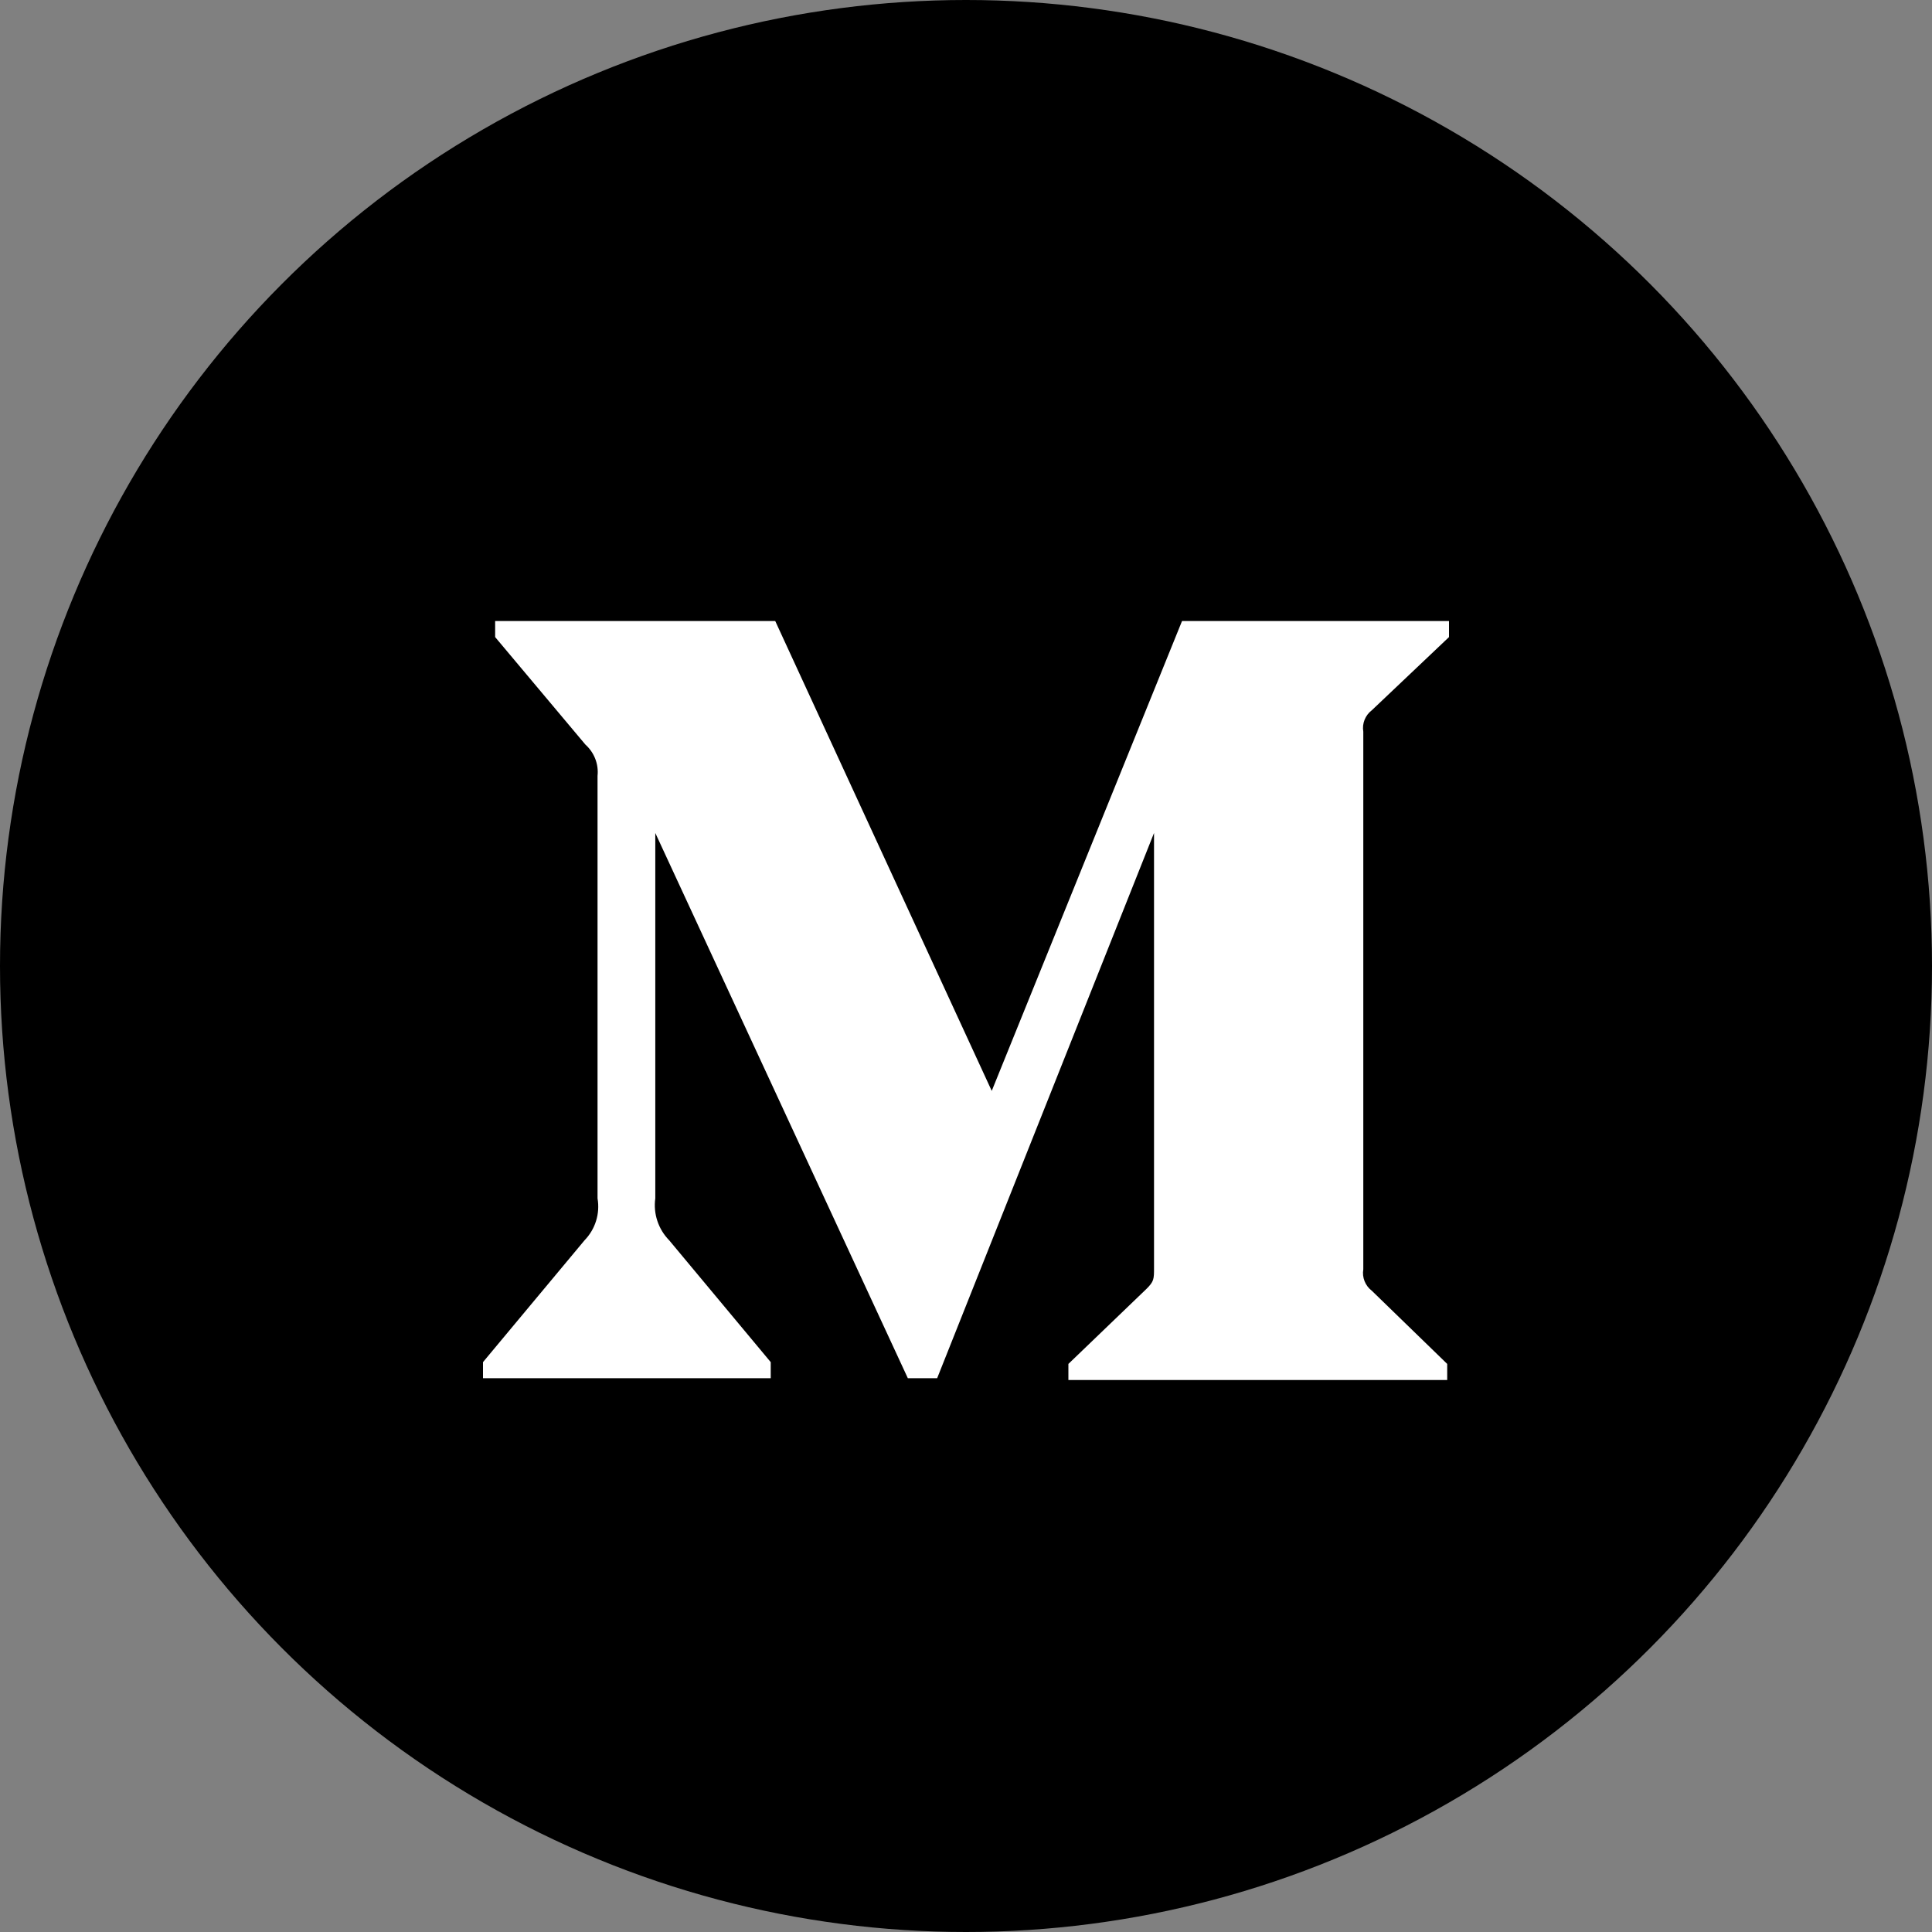 <?xml version="1.0" encoding="UTF-8"?>
<svg width="28px" height="28px" viewBox="0 0 28 28" version="1.1" xmlns="http://www.w3.org/2000/svg" xmlns:xlink="http://www.w3.org/1999/xlink">
    <rect x="0" y="0" width="28" height="28" fill="#808080" stroke="none"/>
    <!-- Generator: Sketch 49.3 (51167) - http://www.bohemiancoding.com/sketch -->
    <desc>Created with Sketch.</desc>
    <defs></defs>
    <g id="Mariogogh_Index" stroke="none" stroke-width="1" fill="none" fill-rule="evenodd">
        <g id="Active">
            <g id="Group">
                <circle id="Oval-2" fill="#000000" cx="14" cy="14" r="14"></circle>
                <path d="M8.66,11.244 C8.678,11.074 8.612,10.906 8.484,10.791 L7.176,9.233 L7.176,9 L11.235,9 L14.373,15.81 L17.131,9 L21,9 L21,9.233 L19.882,10.293 C19.786,10.366 19.738,10.486 19.758,10.604 L19.758,18.396 C19.738,18.514 19.786,18.634 19.882,18.707 L20.974,19.767 L20.974,20 L15.484,20 L15.484,19.767 L16.614,18.681 C16.725,18.571 16.725,18.539 16.725,18.37 L16.725,12.072 L13.582,19.974 L13.157,19.974 L9.497,12.072 L9.497,17.368 C9.466,17.591 9.541,17.815 9.699,17.976 L11.17,19.741 L11.17,19.974 L7,19.974 L7,19.741 L8.471,17.976 C8.628,17.815 8.698,17.589 8.66,17.368 L8.66,11.244 Z" id="Shape" fill="#FFFFFF" fill-rule="nonzero"></path>
            </g>
        </g>
    </g>
</svg>